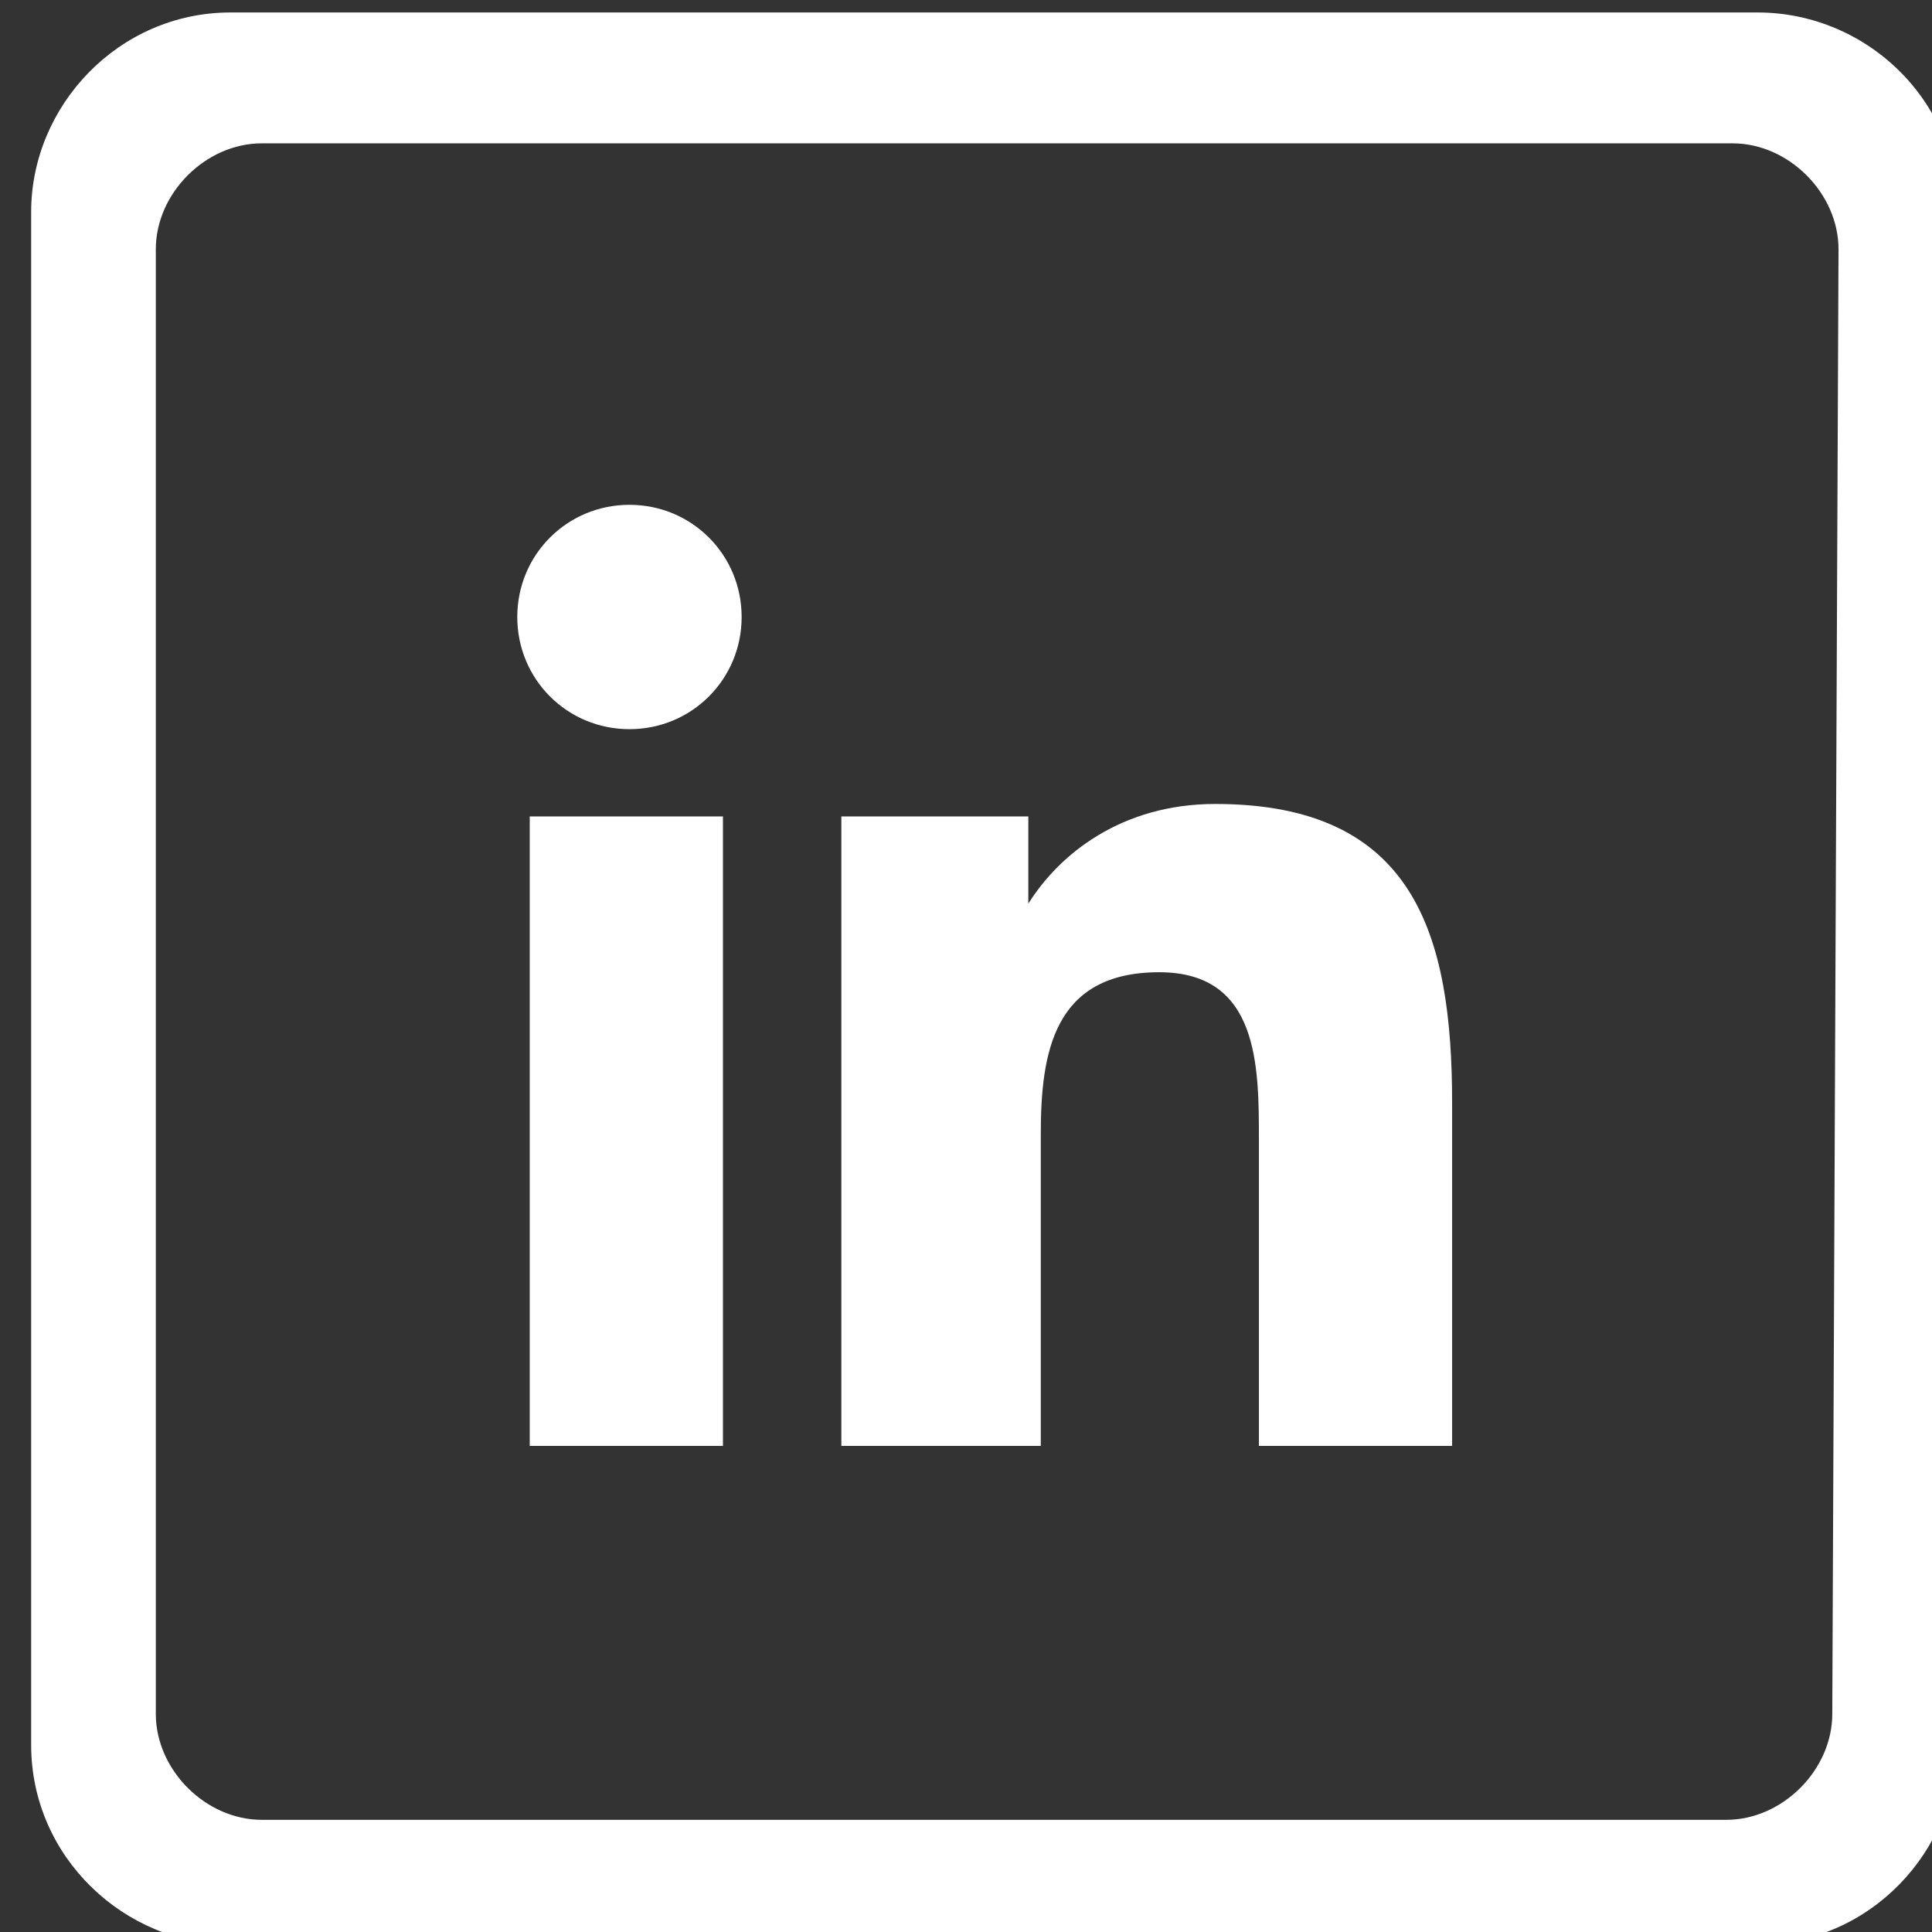 <?xml version="1.0" encoding="utf-8"?>
<!-- Generator: Adobe Illustrator 26.3.1, SVG Export Plug-In . SVG Version: 6.00 Build 0)  -->
<svg version="1.1" id="Camada_1" xmlns="http://www.w3.org/2000/svg" xmlns:xlink="http://www.w3.org/1999/xlink" x="0px" y="0px"
	 viewBox="0 0 31 31" style="enable-background:new 0 0 31 31;" xml:space="preserve">
<rect x="0" y="0" width="31" height="31" fill="#333333" stroke="none"/>
<style type="text/css">
	.st0{fill:#FFFFFF;}
</style>
<g>
	<path class="st0" d="M8.5,13.1h3.1v10.1H8.5V13.1z M10.1,8.1c1,0,1.8,0.8,1.8,1.8s-0.8,1.8-1.8,1.8s-1.8-0.8-1.8-1.8
		C8.3,8.9,9.1,8.1,10.1,8.1 M13.6,23.2h3.1v-5c0-1.3,0.2-2.6,1.9-2.6c1.6,0,1.6,1.5,1.6,2.7v4.9h3.1v-5.5c0-2.7-0.6-4.8-3.8-4.8
		c-1.5,0-2.5,0.8-3,1.6h0v-1.4h-3V23.2z"/>
	<path class="st0" d="M28.2,0.2H3.7c-1.8,0-3.2,1.5-3.2,3.2V28c0,1.8,1.5,3.2,3.2,3.2h24.5c1.8,0,3.2-1.5,3.2-3.2V3.5
		C31.5,1.7,30,0.2,28.2,0.2z M29.4,27.5c0,0.9-0.8,1.7-1.7,1.7H4.2c-0.9,0-1.7-0.8-1.7-1.7V4c0-0.9,0.8-1.7,1.7-1.7h23.6
		c0.9,0,1.7,0.8,1.7,1.7L29.4,27.5L29.4,27.5z"/>
</g>
</svg>

